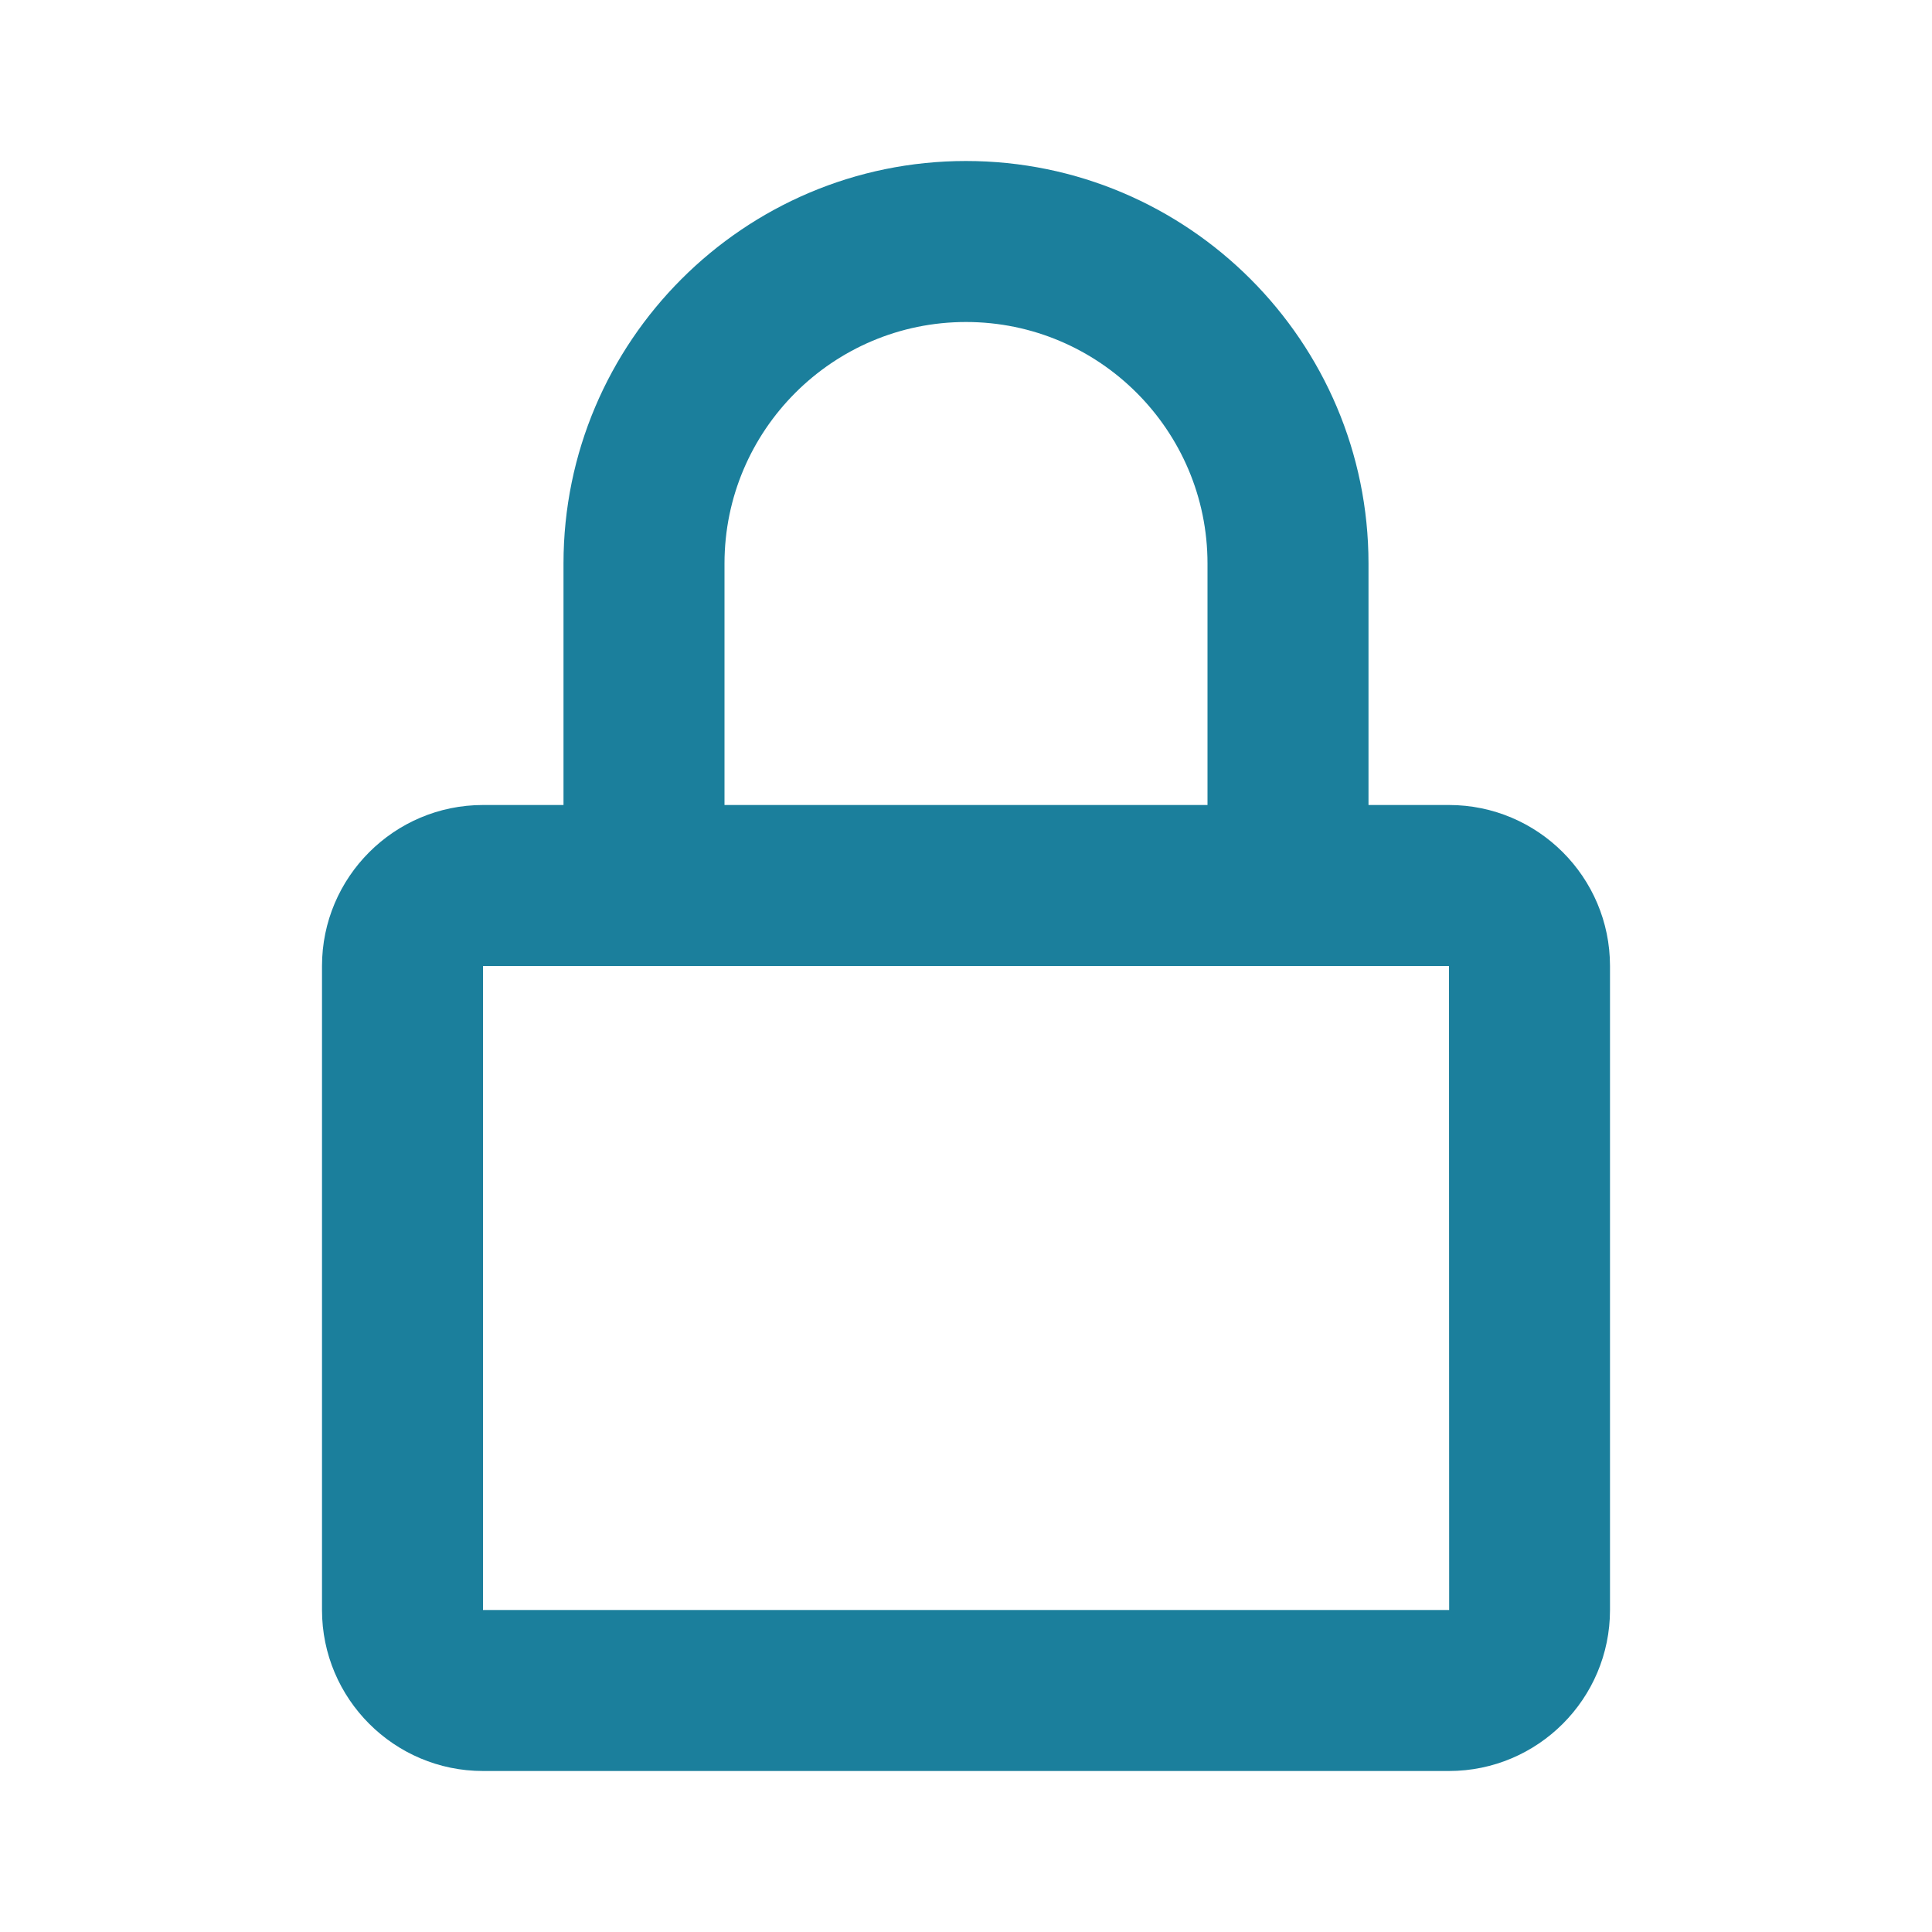 <svg xmlns="http://www.w3.org/2000/svg" xmlns:xlink="http://www.w3.org/1999/xlink" aria-hidden="true" focusable="false" width="1em" height="1em" preserveAspectRatio="xMidYMid meet" viewBox="0 0 24 24" class="iconify" data-icon="bx:lock-alt" style="vertical-align: -0.125em; transform: rotate(360deg);"><path fill="#1B7F9C" d="M12 2C9.243 2 7 4.243 7 7v3H6c-1.103 0-2 .897-2 2v8c0 1.103.897 2 2 2h12c1.103 0 2-.897 2-2v-8c0-1.103-.897-2-2-2h-1V7c0-2.757-2.243-5-5-5zm6 10l.002 8H6v-8h12zm-9-2V7c0-1.654 1.346-3 3-3s3 1.346 3 3v3H9z"></path></svg>
